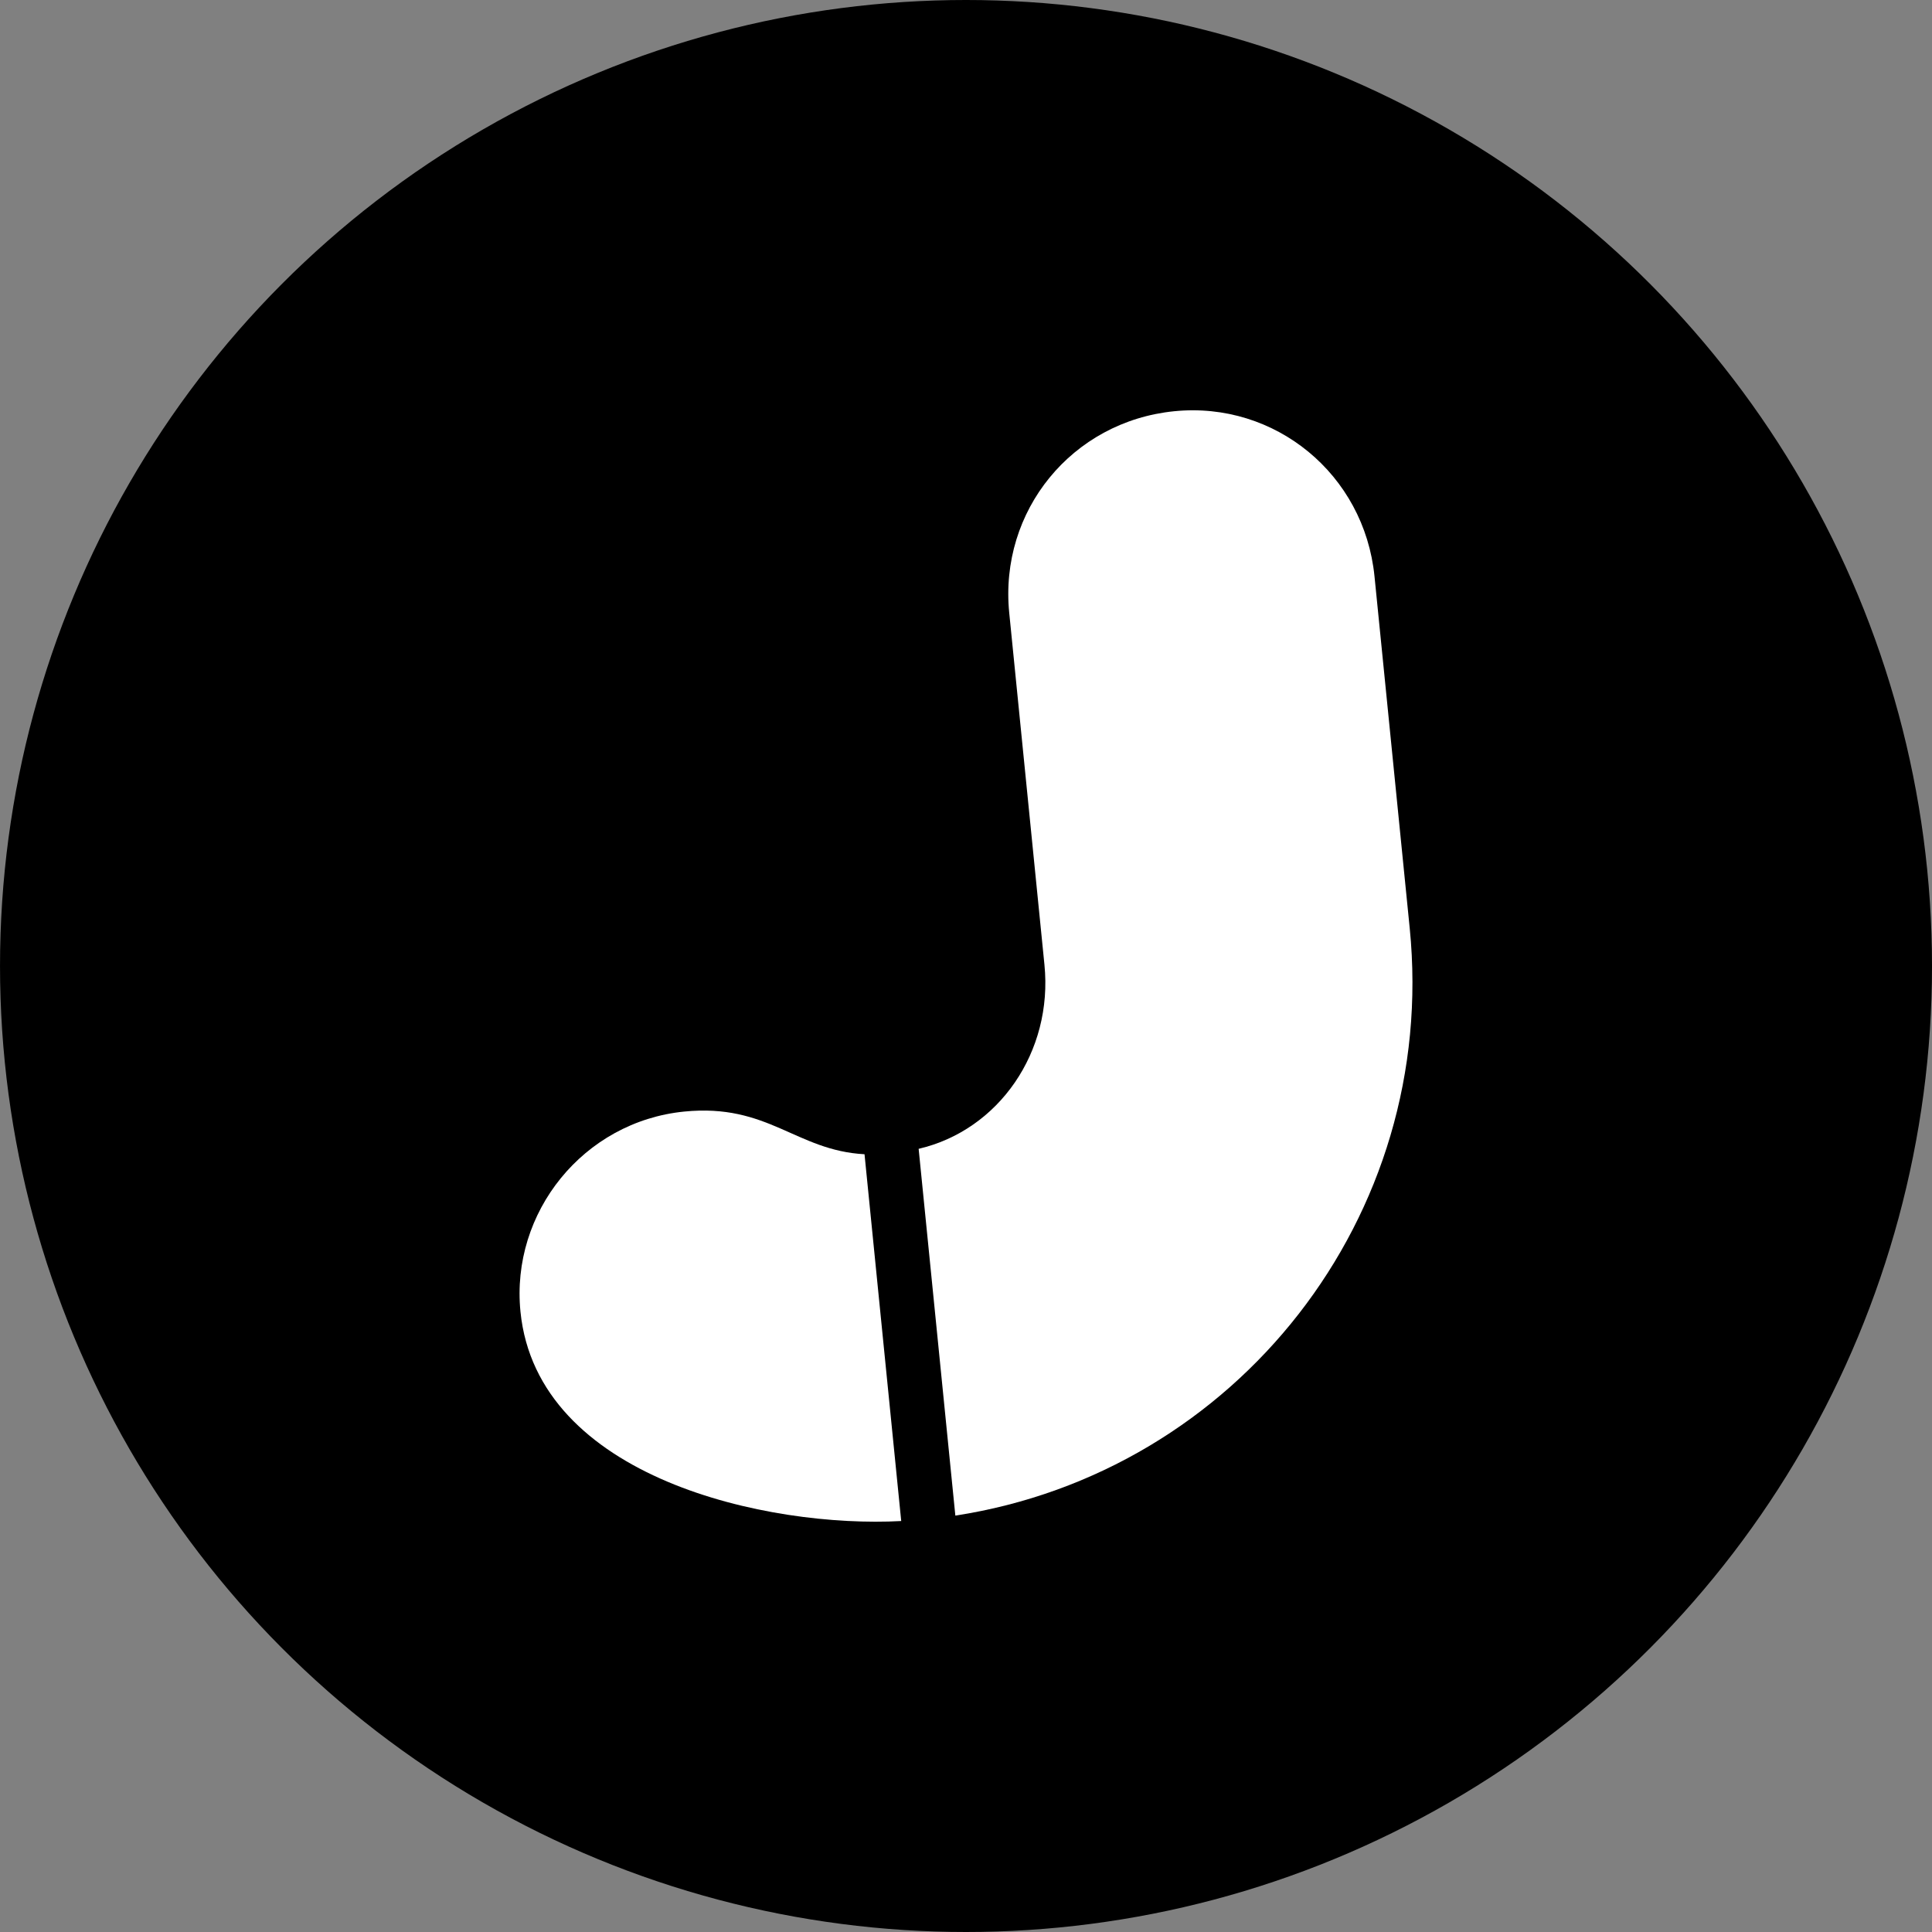 <?xml version="1.0" encoding="utf-8"?>
<!-- Generator: Adobe Illustrator 16.0.0, SVG Export Plug-In . SVG Version: 6.00 Build 0)  -->
<!DOCTYPE svg PUBLIC "-//W3C//DTD SVG 1.1//EN" "http://www.w3.org/Graphics/SVG/1.1/DTD/svg11.dtd">
<svg version="1.1" id="Layer_1" xmlns="http://www.w3.org/2000/svg" xmlns:xlink="http://www.w3.org/1999/xlink" x="0px" y="0px"
	 width="158px" height="158px" viewBox="141.555 146.473 158 158" enable-background="new 141.555 146.473 158 158"
	 xml:space="preserve">
<rect x="141.555" y="146.473" width="158" height="158" fill="#808080" stroke="none"/>
<circle cx="220.556" cy="225.473" r="79"/>
<g>
	<path fill="#FFFFFF" d="M184.119,253.742c-0.812-8.114,5.149-15.539,13.386-16.364c6.884-0.688,9.133,3.184,14.751,3.49
		l3.001,29.996C204.392,271.453,185.485,267.386,184.119,253.742z"/>
	<path fill="#FFFFFF" d="M216.682,240.425c6.551-1.524,11-7.929,10.288-15.058l-2.879-28.765
		c-0.836-8.361,5.138-15.663,13.497-16.499c8.237-0.825,15.539,5.149,16.375,13.508l2.879,28.765
		c2.361,23.603-14.171,44.501-37.158,48.044L216.682,240.425z"/>
</g>
</svg>
